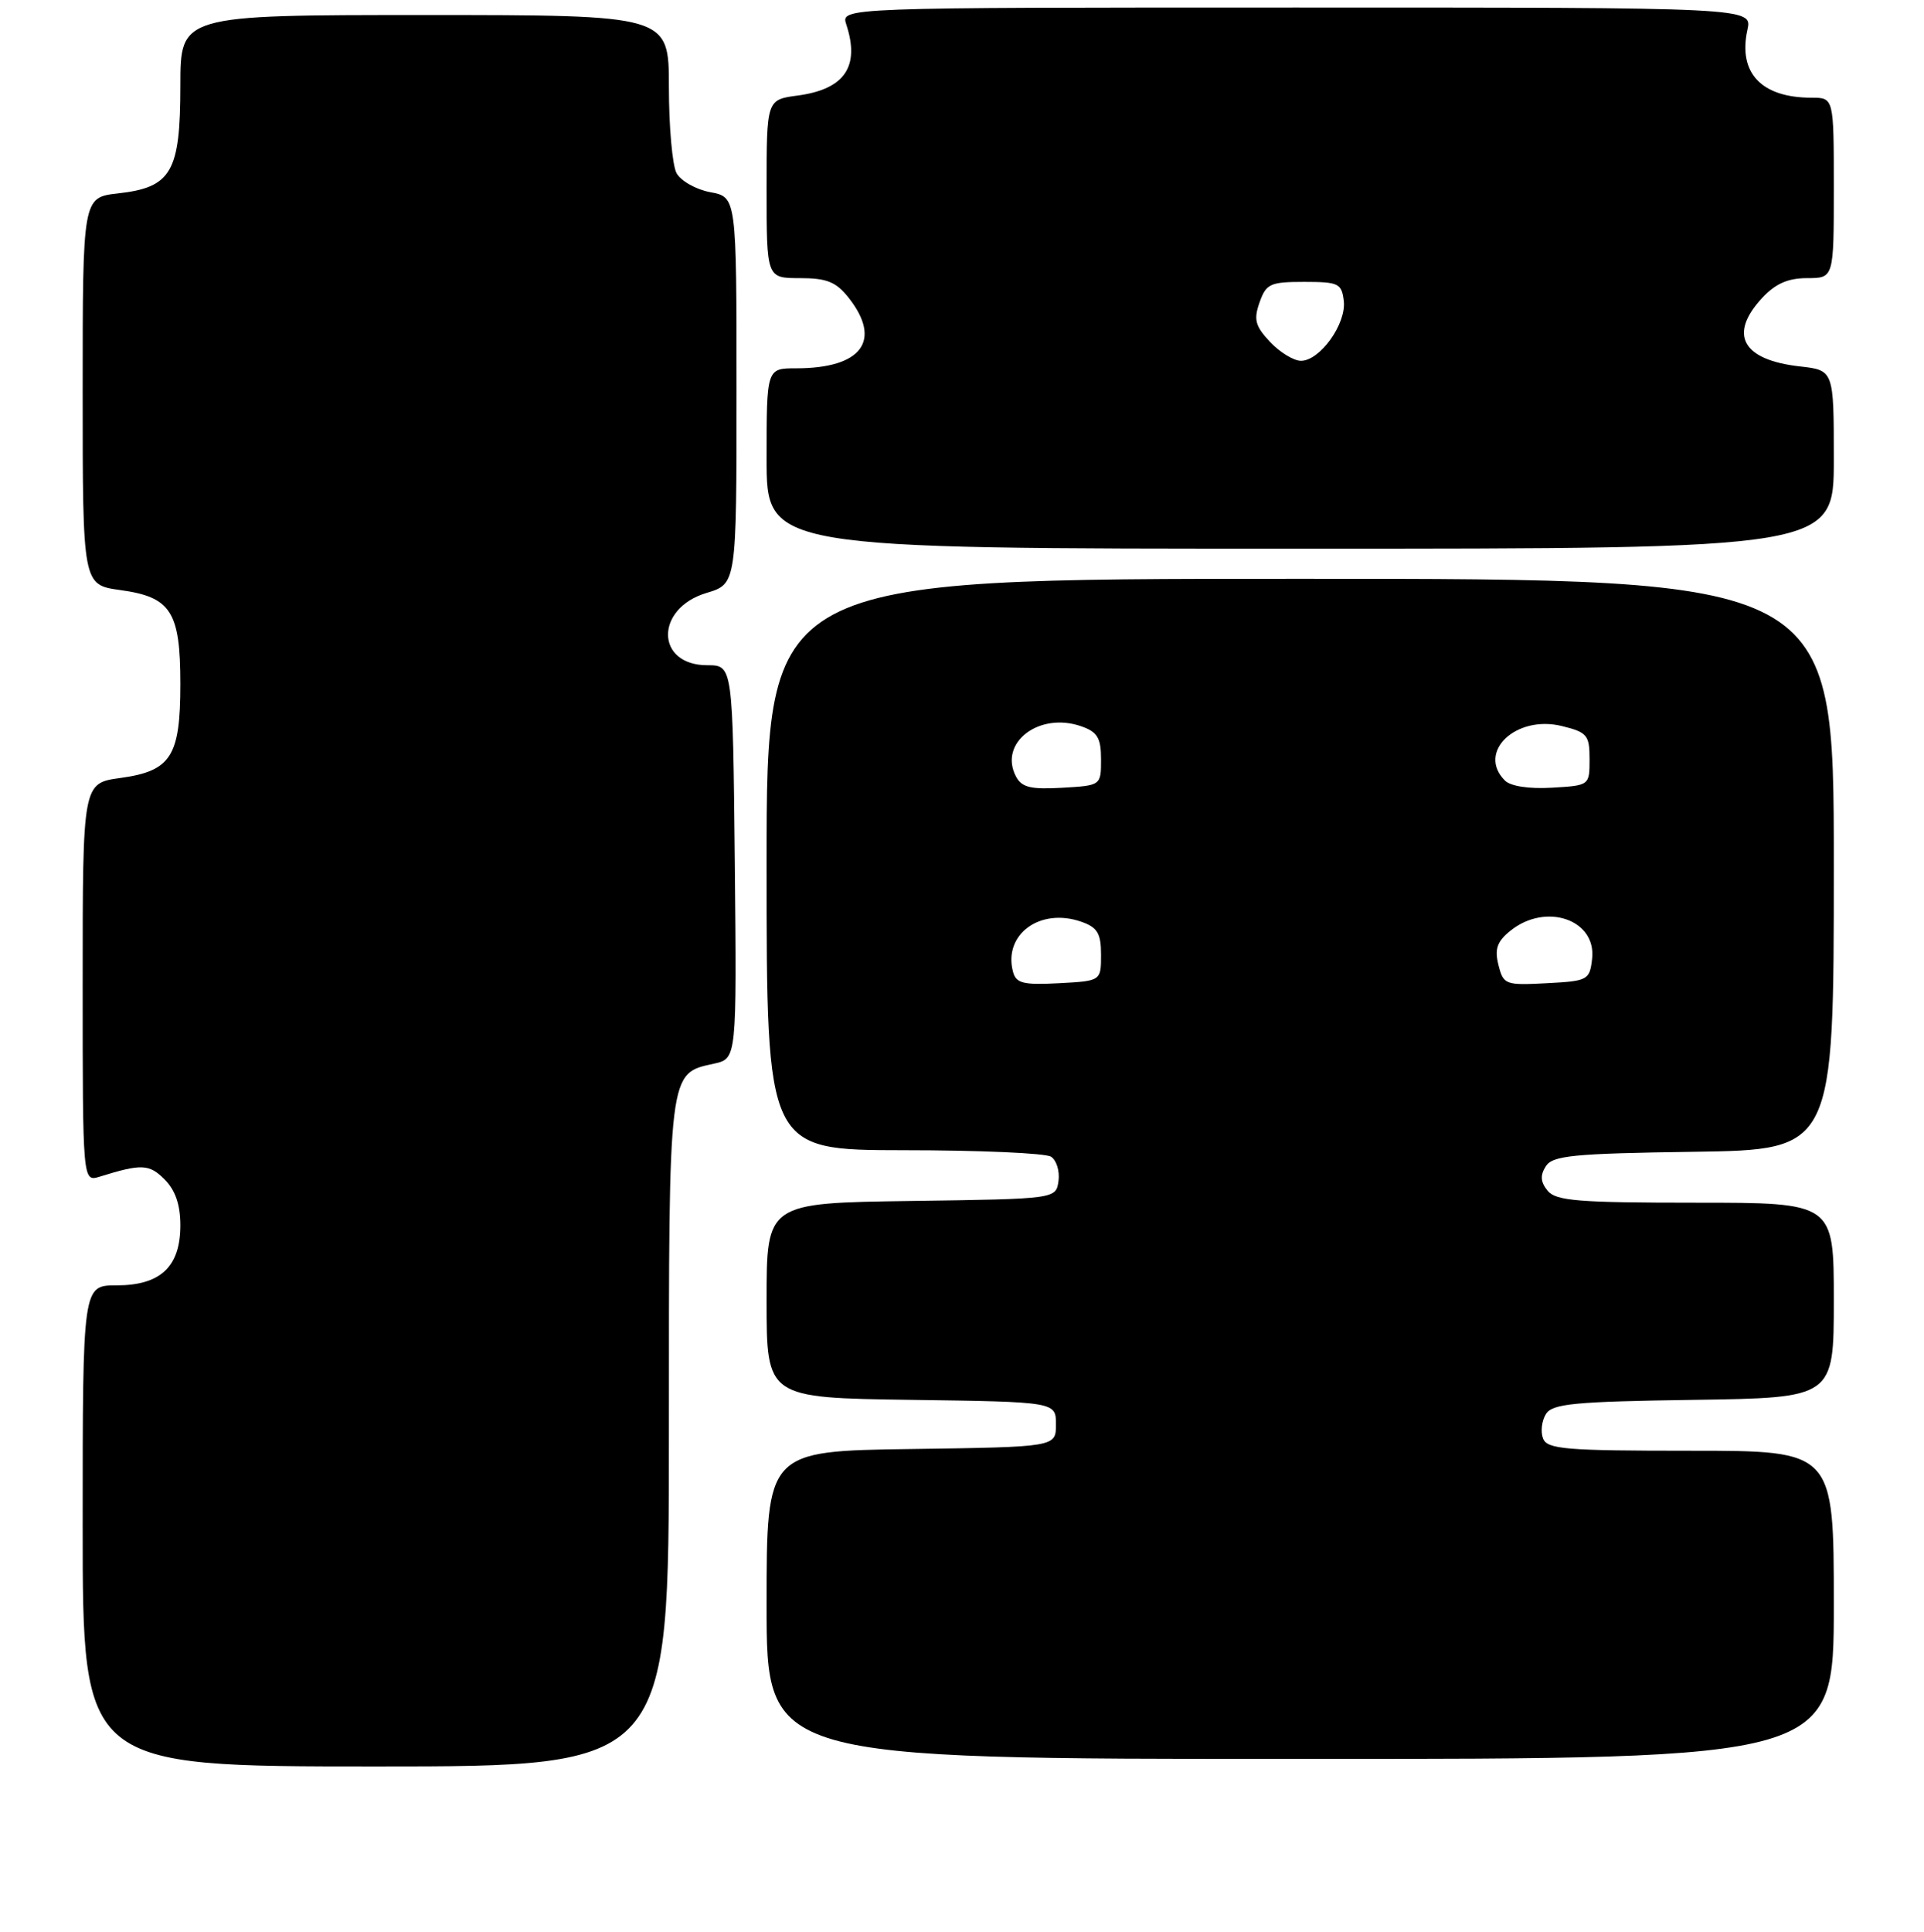 <?xml version="1.0" encoding="UTF-8" standalone="no"?>
<!DOCTYPE svg PUBLIC "-//W3C//DTD SVG 1.1//EN" "http://www.w3.org/Graphics/SVG/1.1/DTD/svg11.dtd" >
<svg xmlns="http://www.w3.org/2000/svg" xmlns:xlink="http://www.w3.org/1999/xlink" version="1.1" viewBox="0 0 256 257">
 <g >
 <path fill="currentColor"
d=" M 89.00 190.72 C 89.00 142.08 88.91 142.84 95.02 141.50 C 98.03 140.83 98.03 140.83 97.77 114.67 C 97.50 88.50 97.50 88.50 94.11 88.50 C 87.20 88.50 87.12 80.94 94.01 78.88 C 98.00 77.68 98.00 77.68 98.00 51.95 C 98.00 26.22 98.00 26.22 94.51 25.57 C 92.59 25.21 90.57 24.06 90.01 23.02 C 89.46 21.98 89.00 16.83 89.00 11.57 C 89.00 2.00 89.00 2.00 56.50 2.00 C 24.00 2.00 24.00 2.00 24.00 11.39 C 24.00 22.89 22.82 24.93 15.71 25.73 C 11.00 26.26 11.00 26.26 11.00 52.04 C 11.00 77.81 11.00 77.81 16.01 78.50 C 22.76 79.43 24.00 81.36 24.00 91.00 C 24.00 100.64 22.76 102.57 16.01 103.50 C 11.00 104.19 11.00 104.19 11.00 130.71 C 11.00 157.23 11.00 157.23 13.25 156.54 C 18.84 154.80 19.85 154.85 21.90 156.90 C 23.33 158.33 24.00 160.27 24.00 163.00 C 24.00 168.52 21.37 171.00 15.50 171.00 C 11.00 171.00 11.00 171.00 11.00 203.00 C 11.00 235.00 11.00 235.00 50.00 235.00 C 89.00 235.00 89.00 235.00 89.00 190.72 Z  M 244.00 213.50 C 244.00 193.00 244.00 193.00 224.97 193.00 C 208.27 193.00 205.86 192.80 205.31 191.36 C 204.96 190.46 205.14 189.00 205.70 188.11 C 206.56 186.74 209.48 186.46 225.36 186.23 C 244.00 185.96 244.00 185.96 244.00 172.98 C 244.00 160.00 244.00 160.00 225.62 160.00 C 210.07 160.00 207.04 159.76 205.93 158.42 C 204.98 157.27 204.90 156.37 205.67 155.17 C 206.57 153.73 209.24 153.46 225.36 153.23 C 244.00 152.96 244.00 152.96 244.00 114.98 C 244.00 77.00 244.00 77.00 173.00 77.00 C 102.00 77.00 102.00 77.00 102.00 115.00 C 102.00 153.00 102.00 153.00 120.25 153.02 C 130.29 153.02 139.10 153.41 139.84 153.88 C 140.57 154.34 141.02 155.80 140.84 157.11 C 140.50 159.50 140.50 159.50 121.25 159.77 C 102.00 160.04 102.00 160.04 102.00 173.00 C 102.00 185.96 102.00 185.96 121.25 186.23 C 140.50 186.50 140.50 186.50 140.50 189.50 C 140.50 192.50 140.50 192.50 121.25 192.77 C 102.00 193.04 102.00 193.04 102.00 213.52 C 102.00 234.00 102.00 234.00 173.00 234.00 C 244.00 234.00 244.00 234.00 244.00 213.50 Z  M 244.00 61.13 C 244.00 49.26 244.00 49.26 239.50 48.75 C 231.82 47.89 229.95 44.51 234.45 39.65 C 236.22 37.74 237.90 37.00 240.45 37.00 C 244.00 37.00 244.00 37.00 244.00 25.00 C 244.00 13.00 244.00 13.00 241.05 13.00 C 234.36 13.00 231.25 9.71 232.50 3.98 C 233.16 1.00 233.16 1.00 172.51 1.00 C 111.87 1.00 111.87 1.00 112.60 3.25 C 114.45 8.86 112.39 11.87 106.14 12.71 C 102.00 13.26 102.00 13.26 102.00 25.13 C 102.00 37.00 102.00 37.00 106.43 37.00 C 110.02 37.00 111.25 37.50 112.93 39.63 C 117.40 45.32 114.65 49.00 105.93 49.00 C 102.00 49.00 102.00 49.00 102.00 61.00 C 102.00 73.00 102.00 73.00 173.00 73.00 C 244.00 73.00 244.00 73.00 244.00 61.13 Z  M 134.78 129.26 C 133.48 124.29 138.41 120.70 143.89 122.63 C 146.03 123.38 146.50 124.18 146.50 127.02 C 146.50 130.50 146.50 130.50 140.88 130.80 C 136.12 131.05 135.18 130.81 134.78 129.26 Z  M 199.38 128.38 C 198.85 126.26 199.19 125.26 200.96 123.83 C 205.67 120.02 212.43 122.33 211.84 127.55 C 211.51 130.39 211.29 130.51 205.78 130.80 C 200.29 131.09 200.04 130.99 199.38 128.38 Z  M 135.18 103.30 C 132.83 98.82 138.27 94.65 143.89 96.63 C 146.03 97.38 146.50 98.18 146.50 101.02 C 146.50 104.50 146.50 104.50 141.31 104.80 C 137.14 105.04 135.94 104.75 135.18 103.30 Z  M 200.24 103.84 C 196.47 100.07 201.69 95.08 207.82 96.59 C 211.19 97.42 211.50 97.80 211.50 101.00 C 211.50 104.49 211.49 104.50 206.49 104.79 C 203.46 104.97 201.00 104.60 200.24 103.84 Z  M 168.99 45.49 C 167.02 43.39 166.78 42.52 167.59 40.24 C 168.46 37.75 169.00 37.50 173.52 37.50 C 178.12 37.50 178.52 37.70 178.80 40.05 C 179.15 43.09 175.63 48.00 173.10 48.00 C 172.14 48.00 170.29 46.87 168.99 45.49 Z "/>
</g>
</svg>
